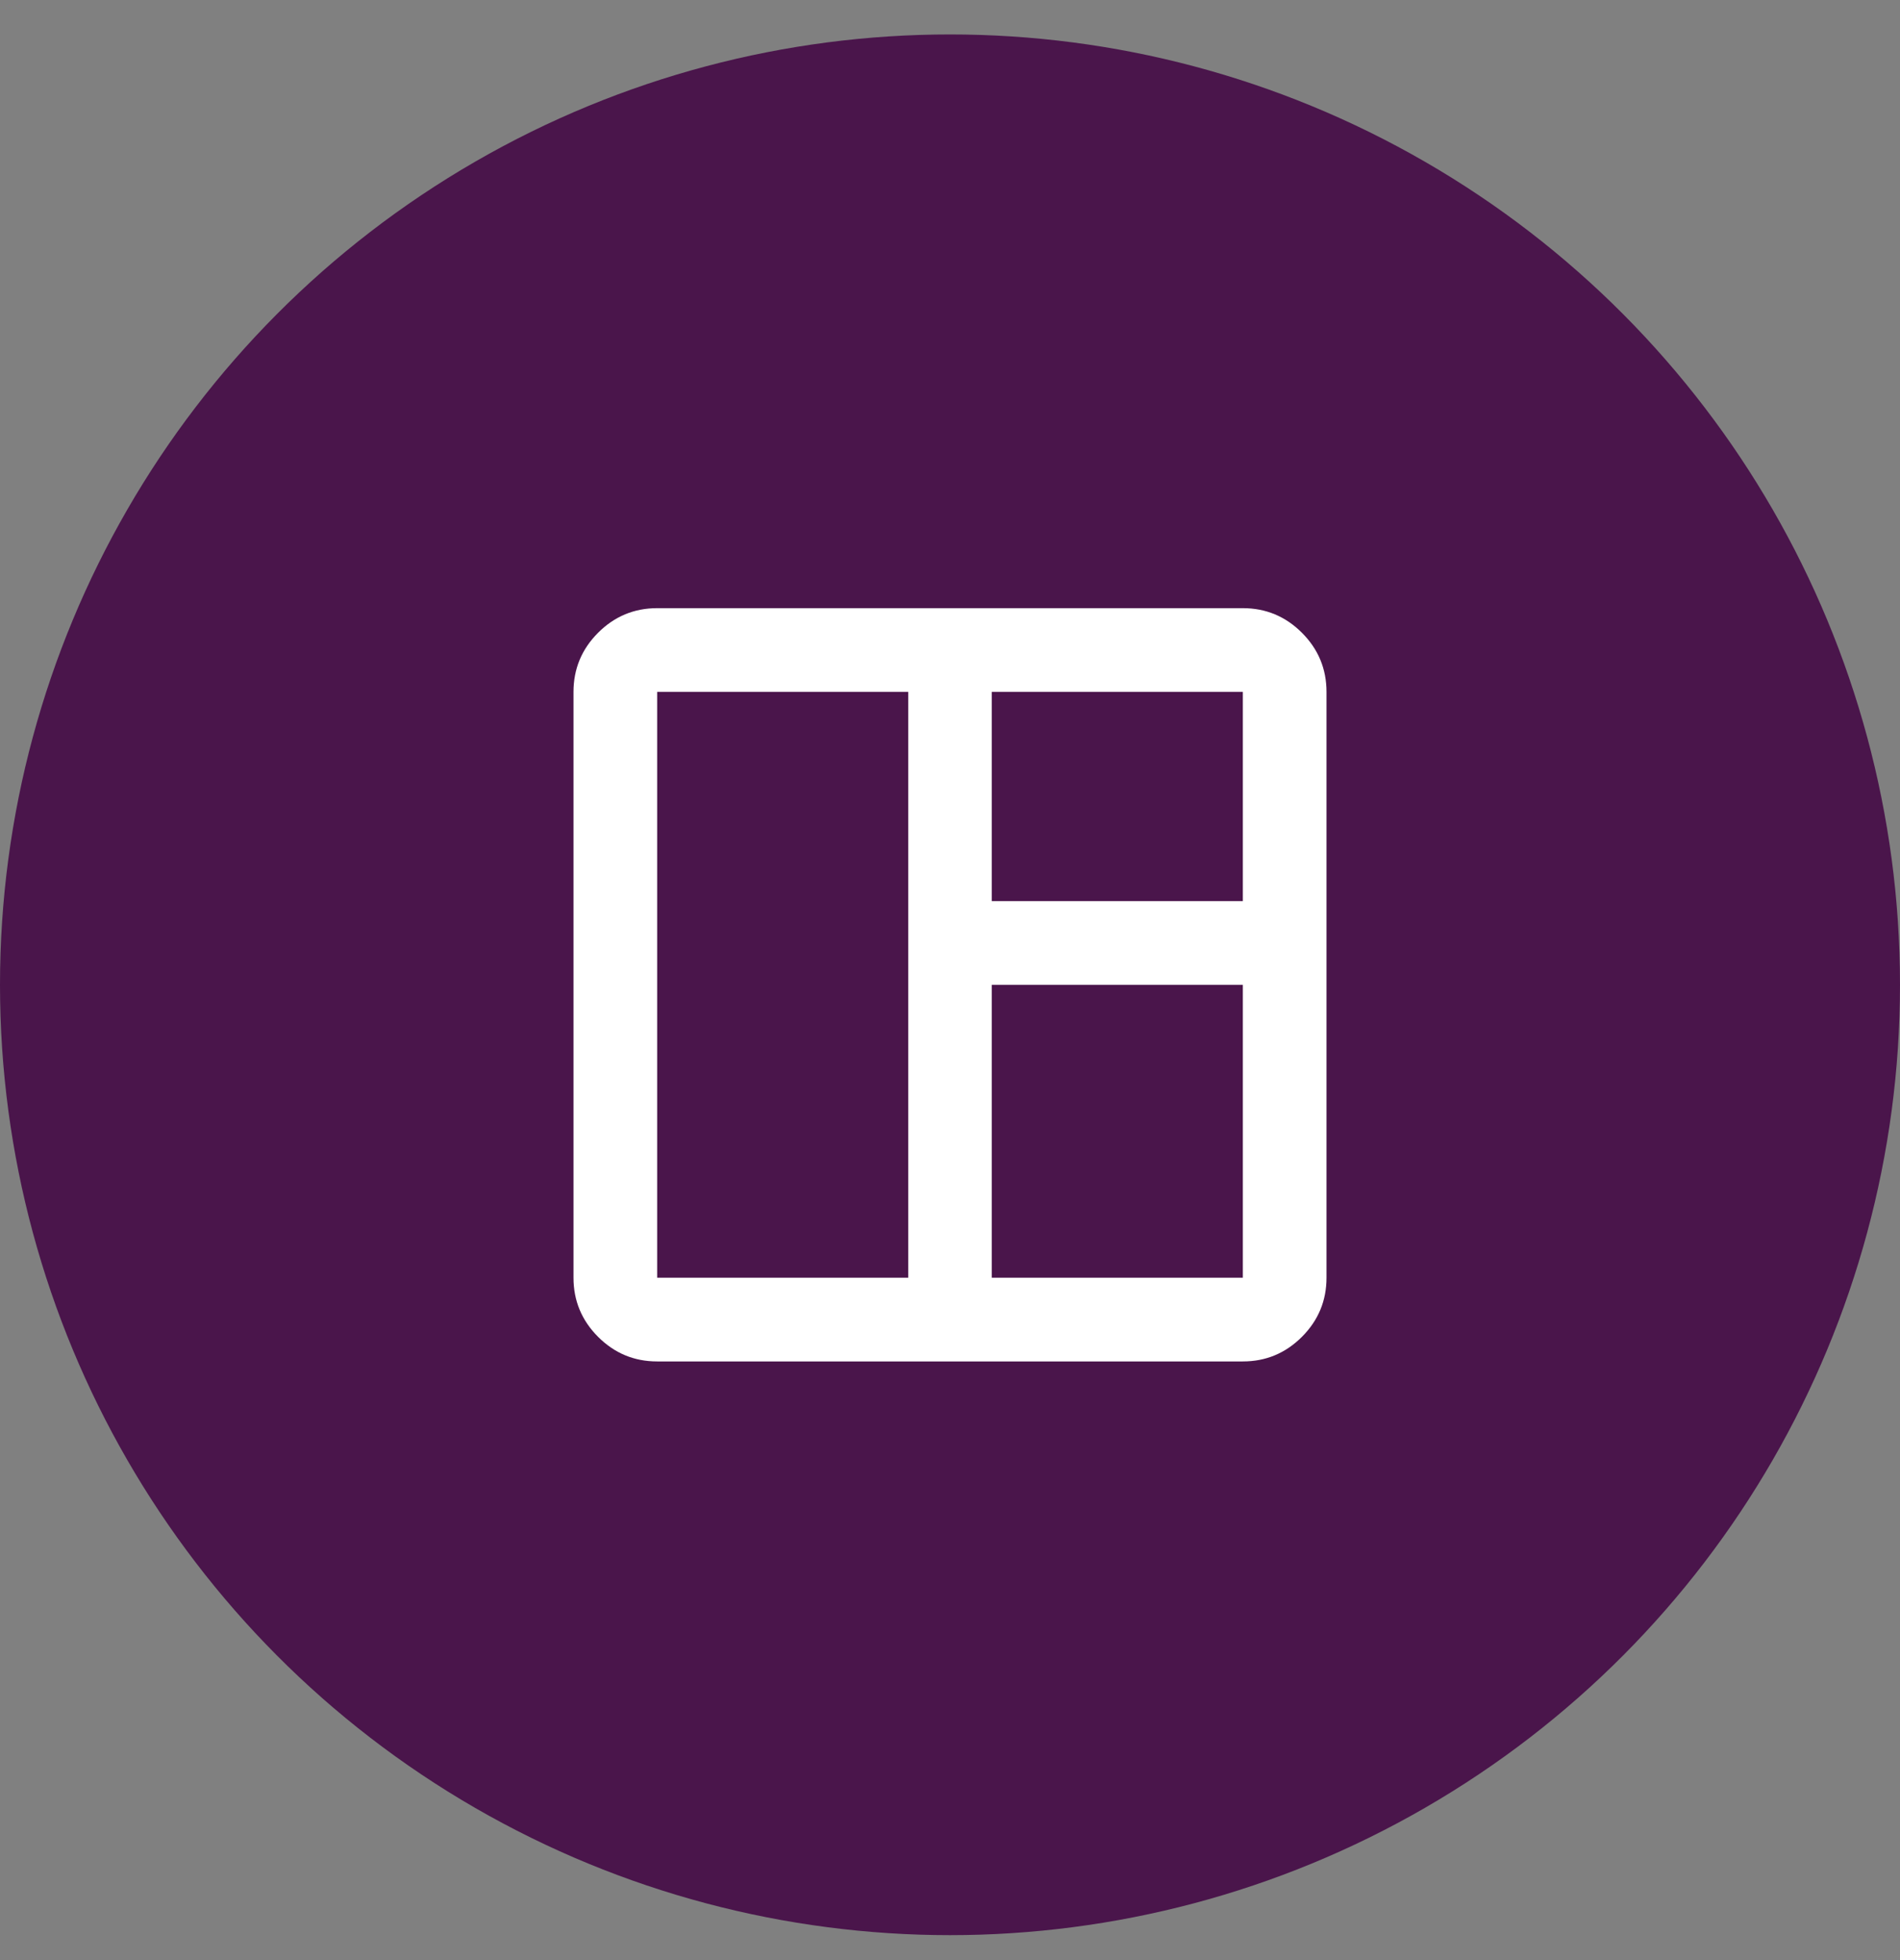 <svg width="32" height="33" viewBox="0 0 32 33" fill="none" xmlns="http://www.w3.org/2000/svg">
<rect x="0" y="0" width="32" height="33" fill="#808080" stroke="none"/>
<circle cx="16" cy="16.58" r="16" fill="url(#paint0_linear_308_319)"/>
<path d="M11.068 22.921C10.681 22.921 10.349 22.783 10.073 22.507C9.797 22.231 9.659 21.899 9.659 21.512V11.649C9.659 11.261 9.797 10.929 10.073 10.653C10.349 10.377 10.681 10.239 11.068 10.239H20.932C21.319 10.239 21.651 10.377 21.927 10.653C22.203 10.929 22.341 11.261 22.341 11.649V21.512C22.341 21.899 22.203 22.231 21.927 22.507C21.651 22.783 21.319 22.921 20.932 22.921H11.068ZM11.068 21.512H15.296V11.649H11.068V21.512ZM16.704 21.512H20.932V16.58H16.704V21.512ZM16.704 15.171H20.932V11.649H16.704V15.171Z" fill="white"/>
<defs>
<linearGradient id="paint0_linear_308_319" x1="16" y1="0.58" x2="16" y2="32.58" gradientUnits="userSpaceOnUse">
<stop stop-color="#4A154B"/>
<stop offset="1" stop-color="#4A154B"/>
</linearGradient>
</defs>
</svg>
